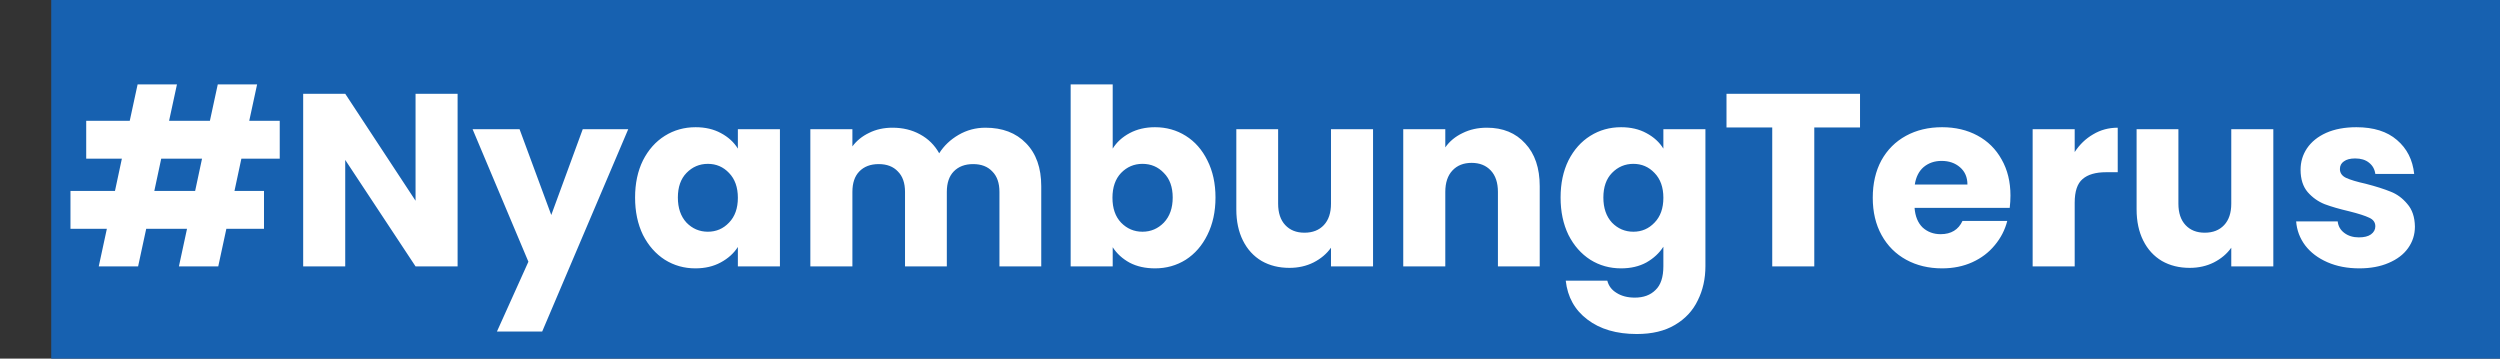 <svg width="244" height="35" viewBox="0 0 244 35" fill="none" xmlns="http://www.w3.org/2000/svg">
<rect x="0" y="0" width="244" height="35" fill="#333333" stroke="none"/>
<rect x="5" width="239" height="35" fill="#1761B0"/>
<path d="M23.558 15.488L22.886 18.632H25.766V22.328H22.094L21.302 26H17.462L18.254 22.328H14.27L13.478 26H9.638L10.43 22.328H6.878V18.632H11.222L11.894 15.488H8.414V11.792H12.662L13.43 8.24H17.27L16.502 11.792H20.486L21.254 8.24H25.094L24.326 11.792H27.302V15.488H23.558ZM19.718 15.488H15.734L15.062 18.632H19.046L19.718 15.488ZM44.662 26H40.558L33.694 15.608V26H29.59V9.152H33.694L40.558 19.592V9.152H44.662V26ZM61.316 12.608L52.916 32.36H48.5L51.572 25.544L46.124 12.608H50.708L53.804 20.984L56.876 12.608H61.316ZM61.984 19.28C61.984 17.904 62.24 16.696 62.752 15.656C63.281 14.616 63.992 13.816 64.888 13.256C65.784 12.696 66.784 12.416 67.888 12.416C68.832 12.416 69.656 12.608 70.361 12.992C71.081 13.376 71.632 13.88 72.016 14.504V12.608H76.121V26H72.016V24.104C71.617 24.728 71.056 25.232 70.337 25.616C69.632 26 68.808 26.192 67.865 26.192C66.776 26.192 65.784 25.912 64.888 25.352C63.992 24.776 63.281 23.968 62.752 22.928C62.24 21.872 61.984 20.656 61.984 19.28ZM72.016 19.304C72.016 18.28 71.728 17.472 71.153 16.88C70.593 16.288 69.904 15.992 69.088 15.992C68.272 15.992 67.576 16.288 67.001 16.88C66.441 17.456 66.16 18.256 66.16 19.28C66.16 20.304 66.441 21.12 67.001 21.728C67.576 22.32 68.272 22.616 69.088 22.616C69.904 22.616 70.593 22.32 71.153 21.728C71.728 21.136 72.016 20.328 72.016 19.304ZM96.178 12.464C97.842 12.464 99.162 12.968 100.138 13.976C101.13 14.984 101.626 16.384 101.626 18.176V26H97.546V18.728C97.546 17.864 97.314 17.2 96.85 16.736C96.402 16.256 95.778 16.016 94.978 16.016C94.178 16.016 93.546 16.256 93.082 16.736C92.634 17.2 92.41 17.864 92.41 18.728V26H88.33V18.728C88.33 17.864 88.098 17.2 87.634 16.736C87.186 16.256 86.562 16.016 85.762 16.016C84.962 16.016 84.33 16.256 83.866 16.736C83.418 17.2 83.194 17.864 83.194 18.728V26H79.09V12.608H83.194V14.288C83.61 13.728 84.154 13.288 84.826 12.968C85.498 12.632 86.258 12.464 87.106 12.464C88.114 12.464 89.01 12.68 89.794 13.112C90.594 13.544 91.218 14.16 91.666 14.96C92.13 14.224 92.762 13.624 93.562 13.16C94.362 12.696 95.234 12.464 96.178 12.464ZM108.6 14.504C108.984 13.88 109.536 13.376 110.256 12.992C110.976 12.608 111.8 12.416 112.728 12.416C113.832 12.416 114.832 12.696 115.728 13.256C116.624 13.816 117.328 14.616 117.84 15.656C118.368 16.696 118.632 17.904 118.632 19.28C118.632 20.656 118.368 21.872 117.84 22.928C117.328 23.968 116.624 24.776 115.728 25.352C114.832 25.912 113.832 26.192 112.728 26.192C111.784 26.192 110.96 26.008 110.256 25.64C109.552 25.256 109 24.752 108.6 24.128V26H104.496V8.24H108.6V14.504ZM114.456 19.28C114.456 18.256 114.168 17.456 113.592 16.88C113.032 16.288 112.336 15.992 111.504 15.992C110.688 15.992 109.992 16.288 109.416 16.88C108.856 17.472 108.576 18.28 108.576 19.304C108.576 20.328 108.856 21.136 109.416 21.728C109.992 22.32 110.688 22.616 111.504 22.616C112.32 22.616 113.016 22.32 113.592 21.728C114.168 21.12 114.456 20.304 114.456 19.28ZM134.009 12.608V26H129.905V24.176C129.489 24.768 128.921 25.248 128.201 25.616C127.497 25.968 126.713 26.144 125.849 26.144C124.825 26.144 123.921 25.92 123.137 25.472C122.353 25.008 121.745 24.344 121.313 23.48C120.881 22.616 120.665 21.6 120.665 20.432V12.608H124.745V19.88C124.745 20.776 124.977 21.472 125.441 21.968C125.905 22.464 126.529 22.712 127.313 22.712C128.113 22.712 128.745 22.464 129.209 21.968C129.673 21.472 129.905 20.776 129.905 19.88V12.608H134.009ZM145.117 12.464C146.685 12.464 147.933 12.976 148.861 14C149.805 15.008 150.277 16.4 150.277 18.176V26H146.197V18.728C146.197 17.832 145.965 17.136 145.501 16.64C145.037 16.144 144.413 15.896 143.629 15.896C142.845 15.896 142.221 16.144 141.757 16.64C141.293 17.136 141.061 17.832 141.061 18.728V26H136.957V12.608H141.061V14.384C141.477 13.792 142.037 13.328 142.741 12.992C143.445 12.64 144.237 12.464 145.117 12.464ZM158.217 12.416C159.161 12.416 159.985 12.608 160.689 12.992C161.409 13.376 161.961 13.88 162.345 14.504V12.608H166.449V25.976C166.449 27.208 166.201 28.32 165.705 29.312C165.225 30.32 164.481 31.12 163.473 31.712C162.481 32.304 161.241 32.6 159.753 32.6C157.769 32.6 156.161 32.128 154.929 31.184C153.697 30.256 152.993 28.992 152.817 27.392H156.873C157.001 27.904 157.305 28.304 157.785 28.592C158.265 28.896 158.857 29.048 159.561 29.048C160.409 29.048 161.081 28.8 161.577 28.304C162.089 27.824 162.345 27.048 162.345 25.976V24.08C161.945 24.704 161.393 25.216 160.689 25.616C159.985 26 159.161 26.192 158.217 26.192C157.113 26.192 156.113 25.912 155.217 25.352C154.321 24.776 153.609 23.968 153.081 22.928C152.569 21.872 152.313 20.656 152.313 19.28C152.313 17.904 152.569 16.696 153.081 15.656C153.609 14.616 154.321 13.816 155.217 13.256C156.113 12.696 157.113 12.416 158.217 12.416ZM162.345 19.304C162.345 18.28 162.057 17.472 161.481 16.88C160.921 16.288 160.233 15.992 159.417 15.992C158.601 15.992 157.905 16.288 157.329 16.88C156.769 17.456 156.489 18.256 156.489 19.28C156.489 20.304 156.769 21.12 157.329 21.728C157.905 22.32 158.601 22.616 159.417 22.616C160.233 22.616 160.921 22.32 161.481 21.728C162.057 21.136 162.345 20.328 162.345 19.304ZM181.538 9.152V12.44H177.074V26H172.97V12.44H168.506V9.152H181.538ZM196.221 19.088C196.221 19.472 196.197 19.872 196.149 20.288H186.861C186.925 21.12 187.189 21.76 187.653 22.208C188.133 22.64 188.717 22.856 189.405 22.856C190.429 22.856 191.141 22.424 191.541 21.56H195.909C195.685 22.44 195.277 23.232 194.685 23.936C194.109 24.64 193.381 25.192 192.501 25.592C191.621 25.992 190.637 26.192 189.549 26.192C188.237 26.192 187.069 25.912 186.045 25.352C185.021 24.792 184.221 23.992 183.645 22.952C183.069 21.912 182.781 20.696 182.781 19.304C182.781 17.912 183.061 16.696 183.621 15.656C184.197 14.616 184.997 13.816 186.021 13.256C187.045 12.696 188.221 12.416 189.549 12.416C190.845 12.416 191.997 12.688 193.005 13.232C194.013 13.776 194.797 14.552 195.357 15.56C195.933 16.568 196.221 17.744 196.221 19.088ZM192.021 18.008C192.021 17.304 191.781 16.744 191.301 16.328C190.821 15.912 190.221 15.704 189.501 15.704C188.813 15.704 188.229 15.904 187.749 16.304C187.285 16.704 186.997 17.272 186.885 18.008H192.021ZM202.49 14.84C202.97 14.104 203.57 13.528 204.29 13.112C205.01 12.68 205.81 12.464 206.69 12.464V16.808H205.562C204.538 16.808 203.77 17.032 203.258 17.48C202.746 17.912 202.49 18.68 202.49 19.784V26H198.386V12.608H202.49V14.84ZM221.876 12.608V26H217.772V24.176C217.356 24.768 216.788 25.248 216.068 25.616C215.364 25.968 214.58 26.144 213.716 26.144C212.692 26.144 211.788 25.92 211.004 25.472C210.22 25.008 209.612 24.344 209.18 23.48C208.748 22.616 208.532 21.6 208.532 20.432V12.608H212.612V19.88C212.612 20.776 212.844 21.472 213.308 21.968C213.772 22.464 214.396 22.712 215.18 22.712C215.98 22.712 216.612 22.464 217.076 21.968C217.54 21.472 217.772 20.776 217.772 19.88V12.608H221.876ZM230.272 26.192C229.104 26.192 228.064 25.992 227.152 25.592C226.24 25.192 225.52 24.648 224.992 23.96C224.464 23.256 224.168 22.472 224.104 21.608H228.16C228.208 22.072 228.424 22.448 228.808 22.736C229.192 23.024 229.664 23.168 230.224 23.168C230.736 23.168 231.128 23.072 231.4 22.88C231.688 22.672 231.832 22.408 231.832 22.088C231.832 21.704 231.632 21.424 231.232 21.248C230.832 21.056 230.184 20.848 229.288 20.624C228.328 20.4 227.528 20.168 226.888 19.928C226.248 19.672 225.696 19.28 225.232 18.752C224.768 18.208 224.536 17.48 224.536 16.568C224.536 15.8 224.744 15.104 225.16 14.48C225.592 13.84 226.216 13.336 227.032 12.968C227.864 12.6 228.848 12.416 229.984 12.416C231.664 12.416 232.984 12.832 233.944 13.664C234.92 14.496 235.48 15.6 235.624 16.976H231.832C231.768 16.512 231.56 16.144 231.208 15.872C230.872 15.6 230.424 15.464 229.864 15.464C229.384 15.464 229.016 15.56 228.76 15.752C228.504 15.928 228.376 16.176 228.376 16.496C228.376 16.88 228.576 17.168 228.976 17.36C229.392 17.552 230.032 17.744 230.896 17.936C231.888 18.192 232.696 18.448 233.32 18.704C233.944 18.944 234.488 19.344 234.952 19.904C235.432 20.448 235.68 21.184 235.696 22.112C235.696 22.896 235.472 23.6 235.024 24.224C234.592 24.832 233.96 25.312 233.128 25.664C232.312 26.016 231.36 26.192 230.272 26.192Z" fill="white"/>
</svg>
